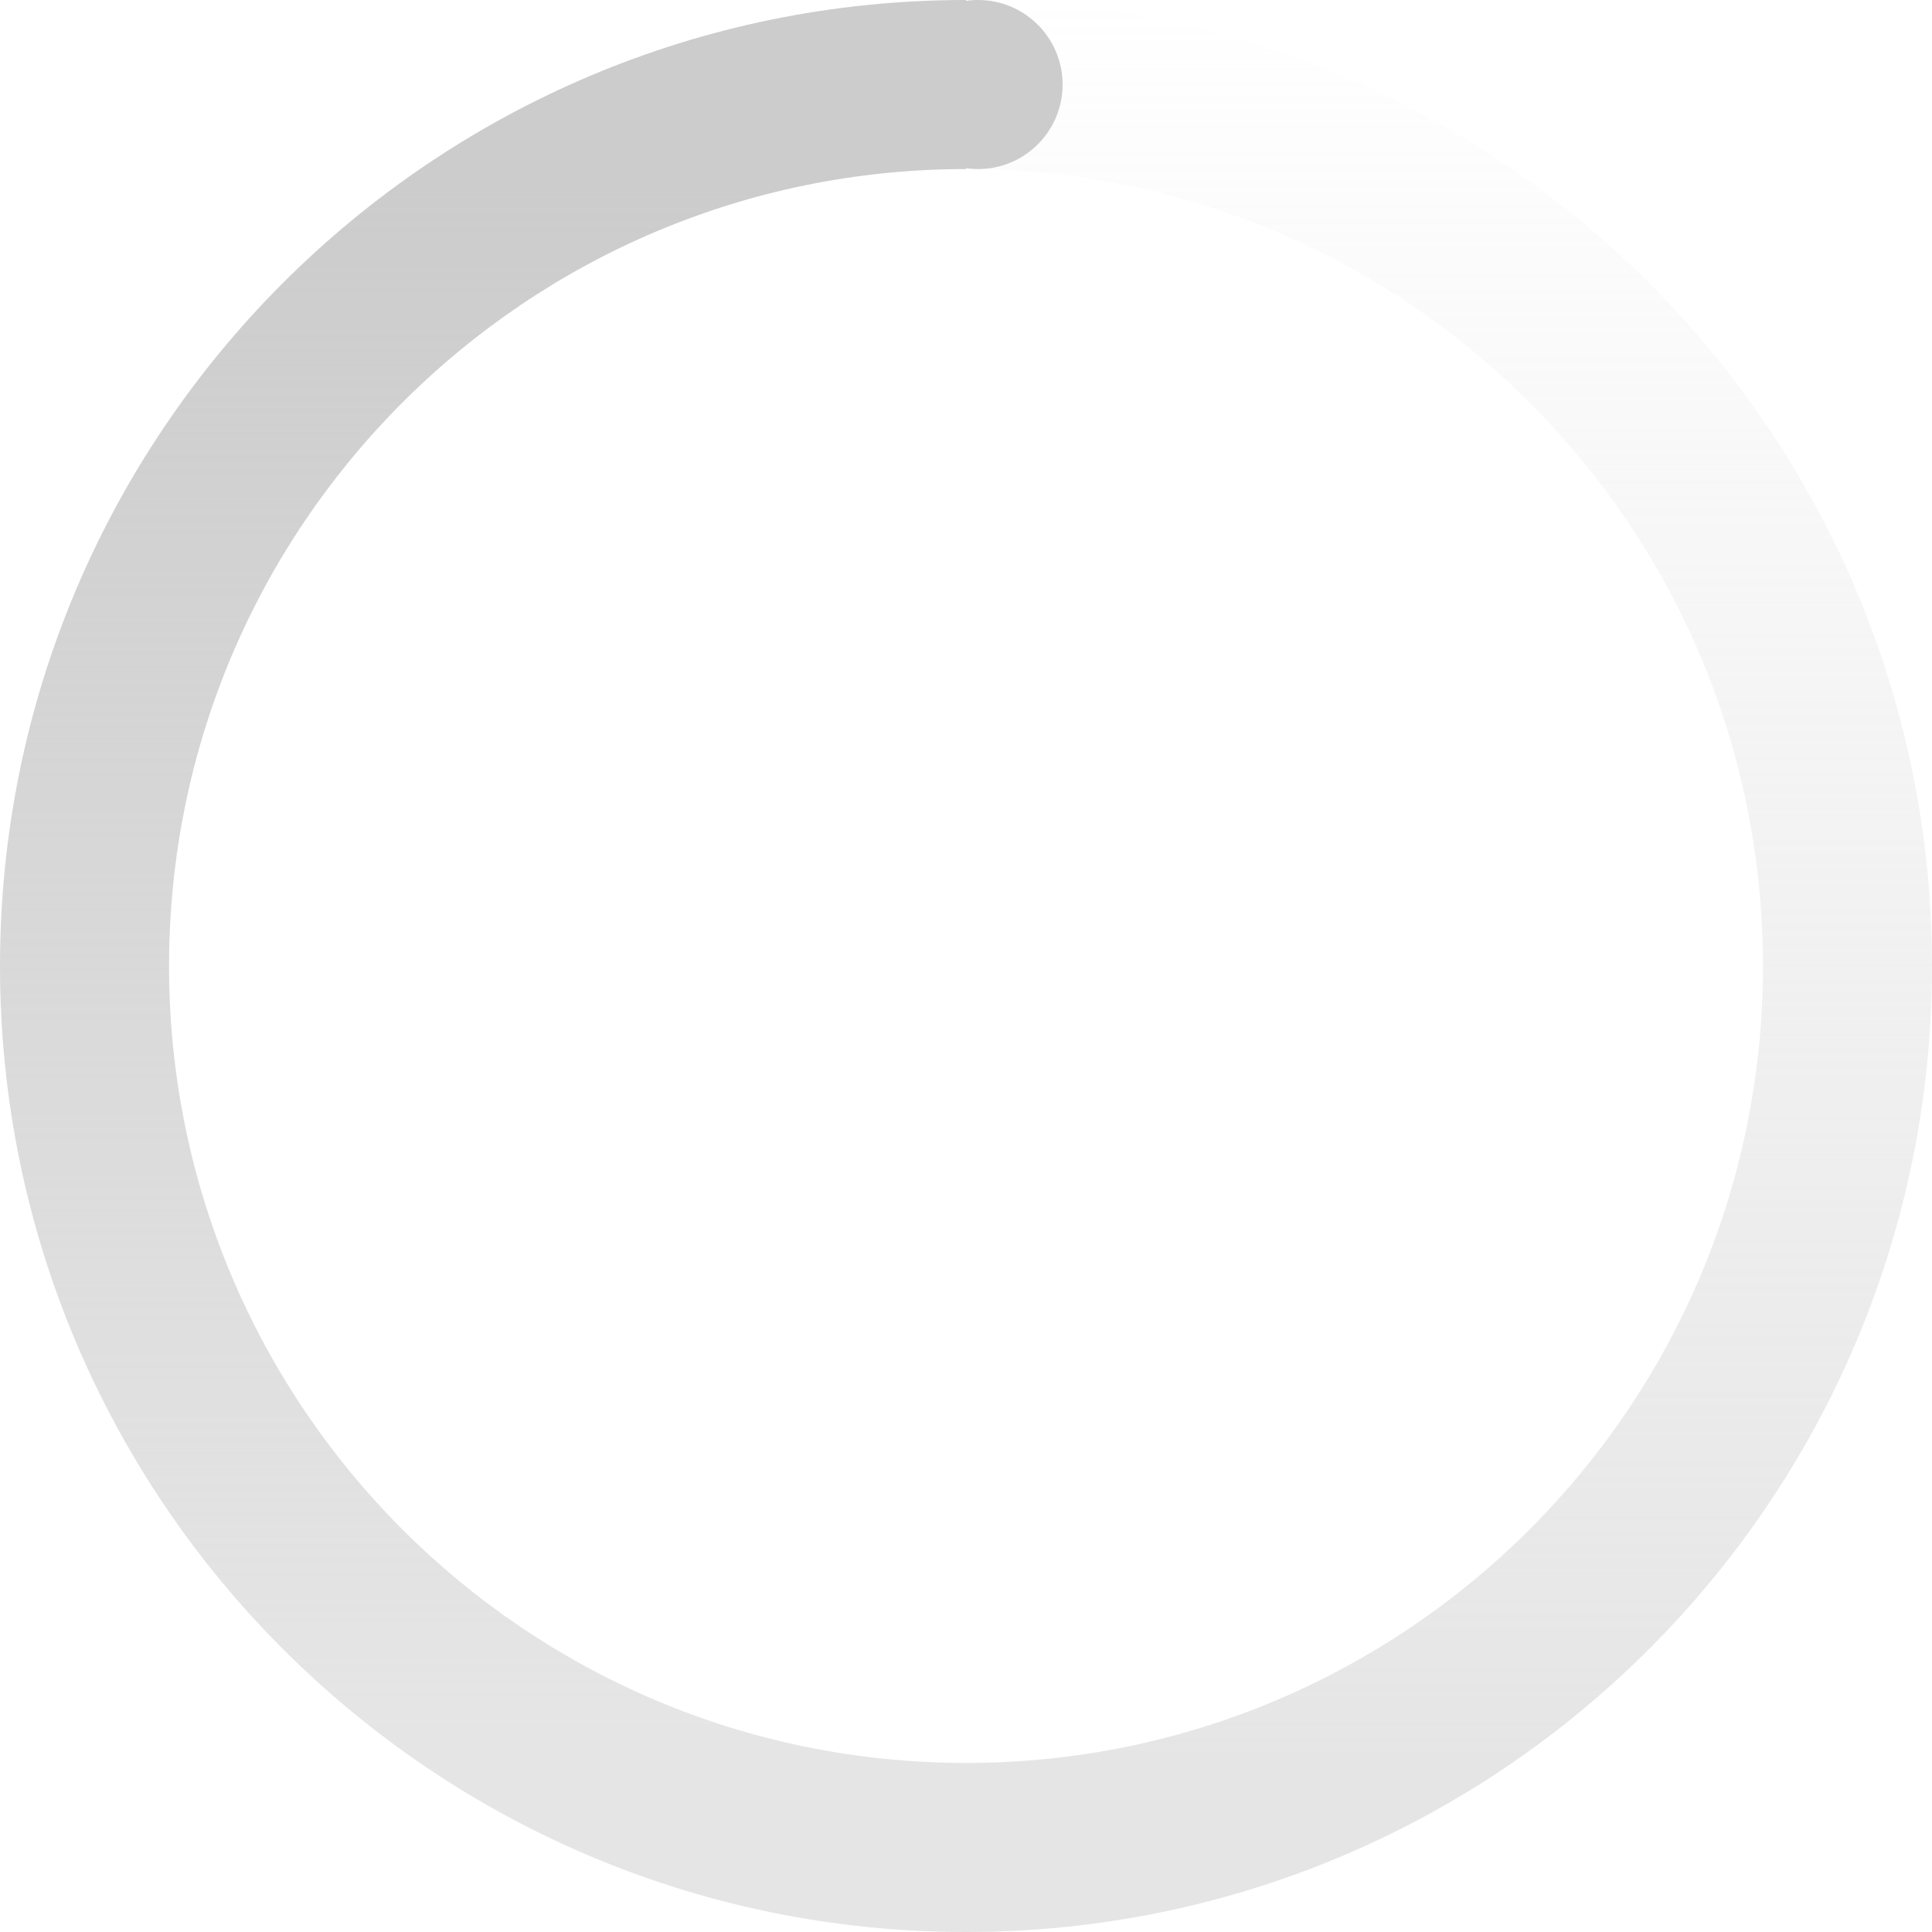 <?xml version="1.0" encoding="UTF-8"?>
<svg width="80px" height="80px" viewBox="0 0 80 80" version="1.1" xmlns="http://www.w3.org/2000/svg" xmlns:xlink="http://www.w3.org/1999/xlink">
    <!-- Generator: Sketch 59.1 (86144) - https://sketch.com -->
    <title>编组 5备份 37</title>
    <desc>Created with Sketch.</desc>
    <defs>
        <linearGradient x1="94.087%" y1="0%" x2="94.087%" y2="90.559%" id="linearGradient-1">
            <stop stop-color="#CCCCCC" stop-opacity="0" offset="0%"></stop>
            <stop stop-color="#CCCCCC" stop-opacity="0.5" offset="99.715%"></stop>
        </linearGradient>
        <linearGradient x1="100%" y1="10.086%" x2="100%" y2="89.322%" id="linearGradient-2">
            <stop stop-color="#CCCCCC" offset="0.092%"></stop>
            <stop stop-color="#CCCCCC" stop-opacity="0.5" offset="100%"></stop>
        </linearGradient>
    </defs>
    <g id="页面-1" stroke="none" stroke-width="1" fill="none" fill-rule="evenodd">
        <g id="编组-5备份-37">
            <path d="M40,0 C62.091,0 80,17.909 80,40 C80,62.091 62.091,80 40,80 L40,73 C58.225,73 73,58.225 73,40 C73,21.775 58.225,7 40,7 L40,0 Z" id="路径" fill="url(#linearGradient-1)"></path>
            <path d="M40,0 L40,7 C21.775,7 7,21.775 7,40 C7,58.225 21.775,73 40,73 L40,80 C17.909,80 0,62.091 0,40 C0,17.909 17.909,0 40,0 Z" id="路径" fill="url(#linearGradient-2)"></path>
            <circle id="Oval" fill="#CCCCCC" cx="40.5" cy="3.5" r="3.5"></circle>
        </g>
    </g>
</svg>